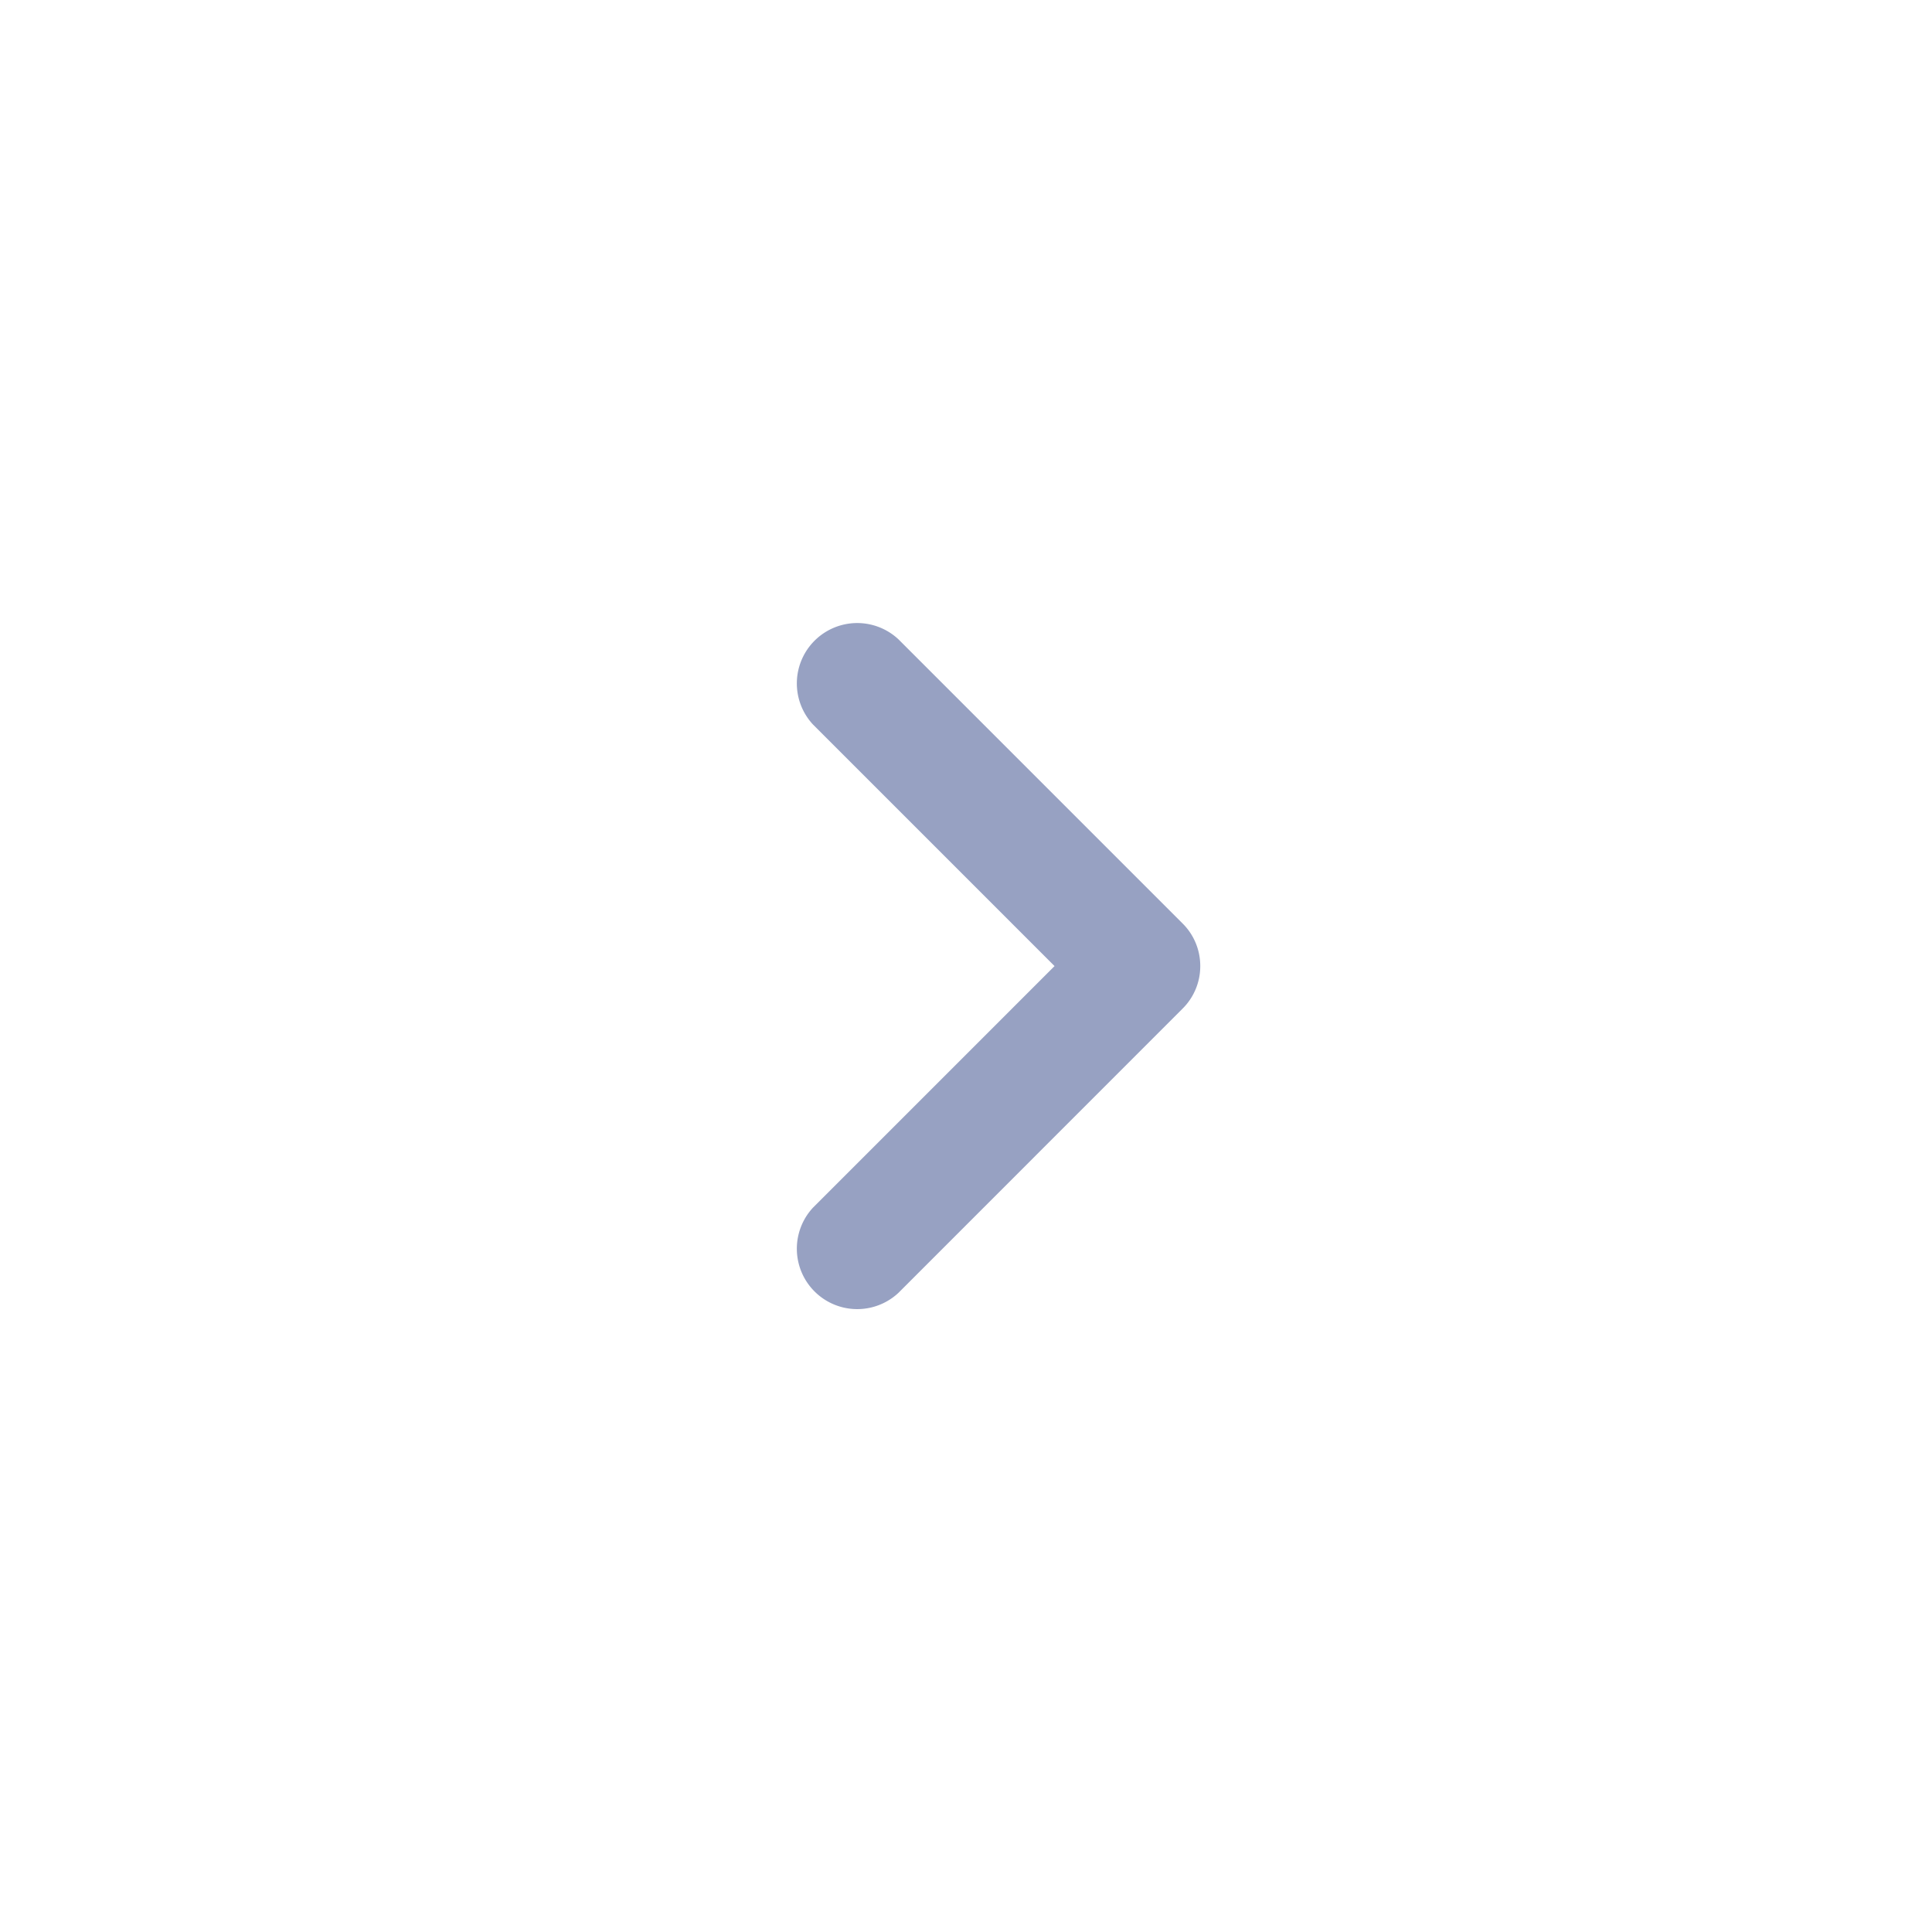 <svg xmlns="http://www.w3.org/2000/svg" width="24" height="24" viewBox="0 0 24 24">
  <g id="vuesax_bulk_arrow-square-down" data-name="vuesax/bulk/arrow-square-down" transform="translate(24) rotate(90)">
    <g id="arrow-square-down">
      <path id="Vector" d="M14.19,20H5.81C2.17,20,0,17.83,0,14.19V5.82C0,2.17,2.17,0,5.81,0h8.37c3.64,0,5.81,2.17,5.81,5.81v8.38C20,17.83,17.83,20,14.19,20Z" transform="translate(2 2)" fill="none" opacity="0.4"/>
      <path id="Vector-2" data-name="Vector" d="M4.278,0a.742.742,0,0,0-.53.22L.218,3.75a.75.75,0,0,0,1.06,1.06l3-3,3,3a.75.75,0,0,0,1.06-1.06L4.807.22A.742.742,0,0,0,4.278,0Z" transform="translate(7.723 9.09)" fill="#97a1c2"/>
      <path id="Vector-3" data-name="Vector" d="M0,24H24V0H0Z" fill="none" opacity="0"/>
    </g>
  </g>
</svg>

